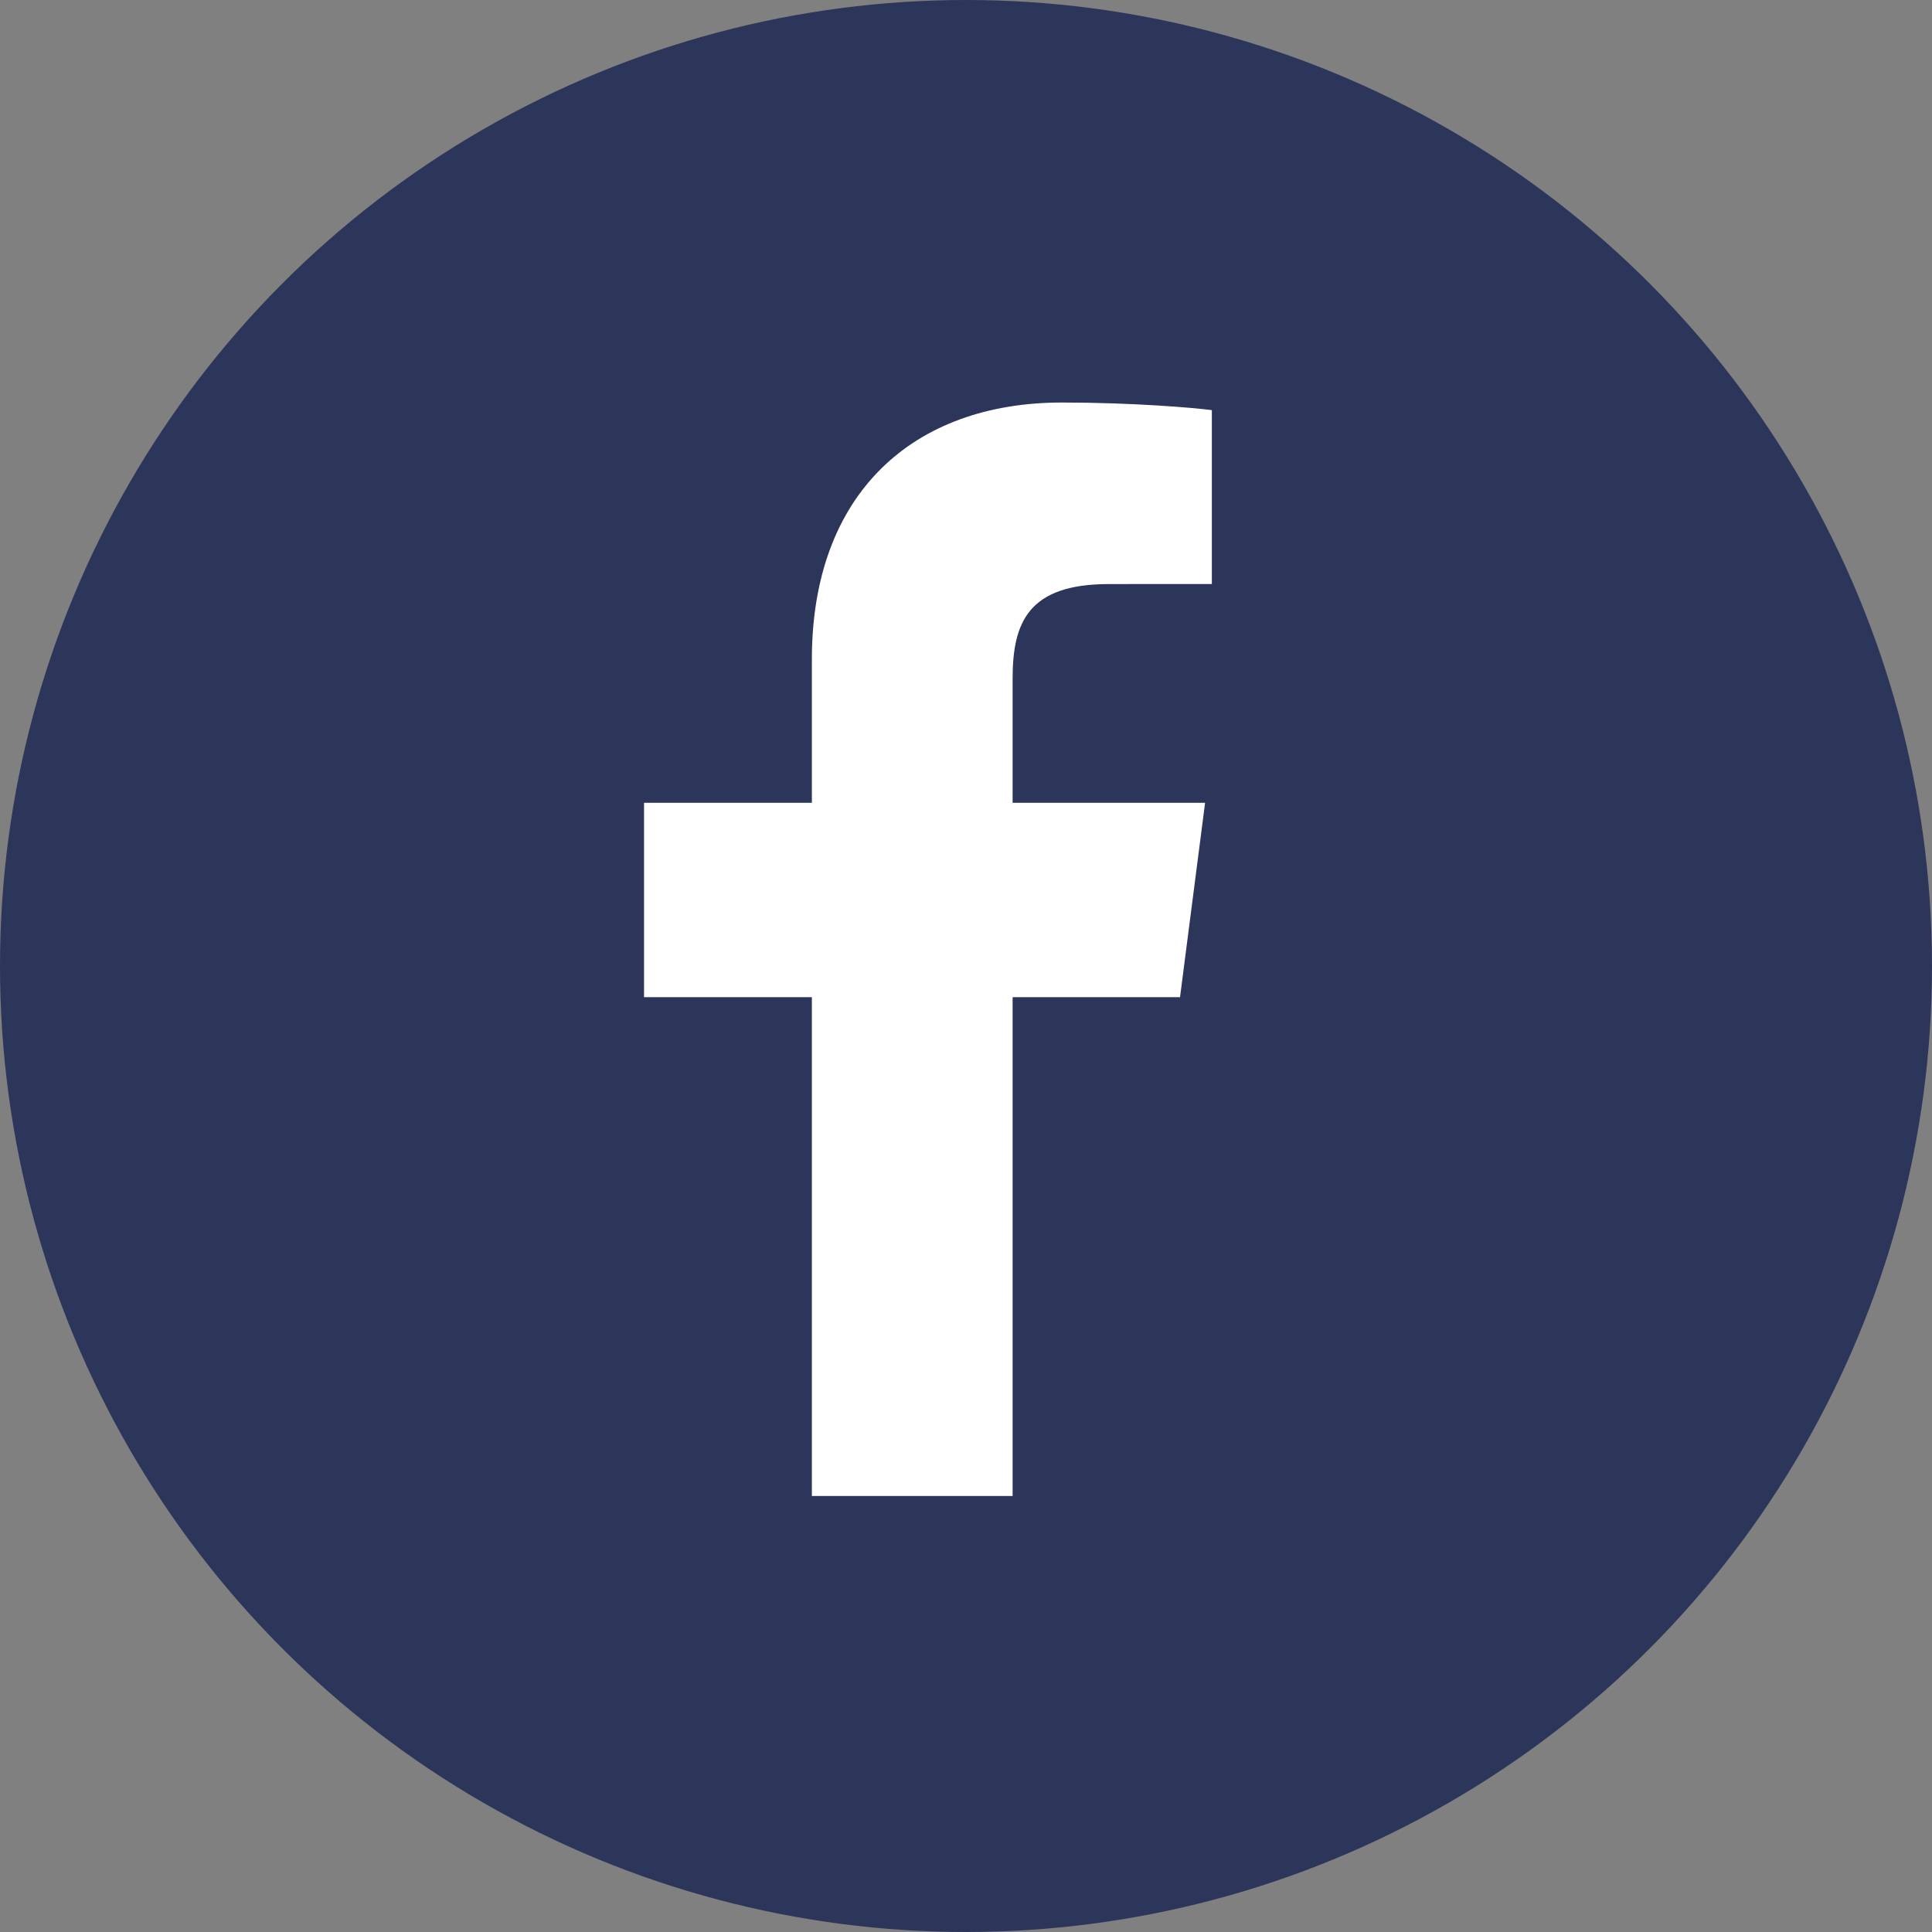<svg xmlns="http://www.w3.org/2000/svg" width="32" height="32" fill="none" viewBox="0 0 32 32"><rect x="0" y="0" width="32" height="32" fill="#808080" stroke="none"/><circle cx="16" cy="16" r="16" fill="#2C365A"/><path fill="#fff" d="M16.772 16.516V24.778H13.447V16.516H10.667V13.297H13.447V10.922C13.447 8.167 15.13 6.667 17.588 6.667C18.765 6.667 19.778 6.754 20.072 6.793V9.673L18.367 9.674C17.031 9.674 16.772 10.309 16.772 11.241V13.297H19.96L19.545 16.516H16.772Z"/></svg>